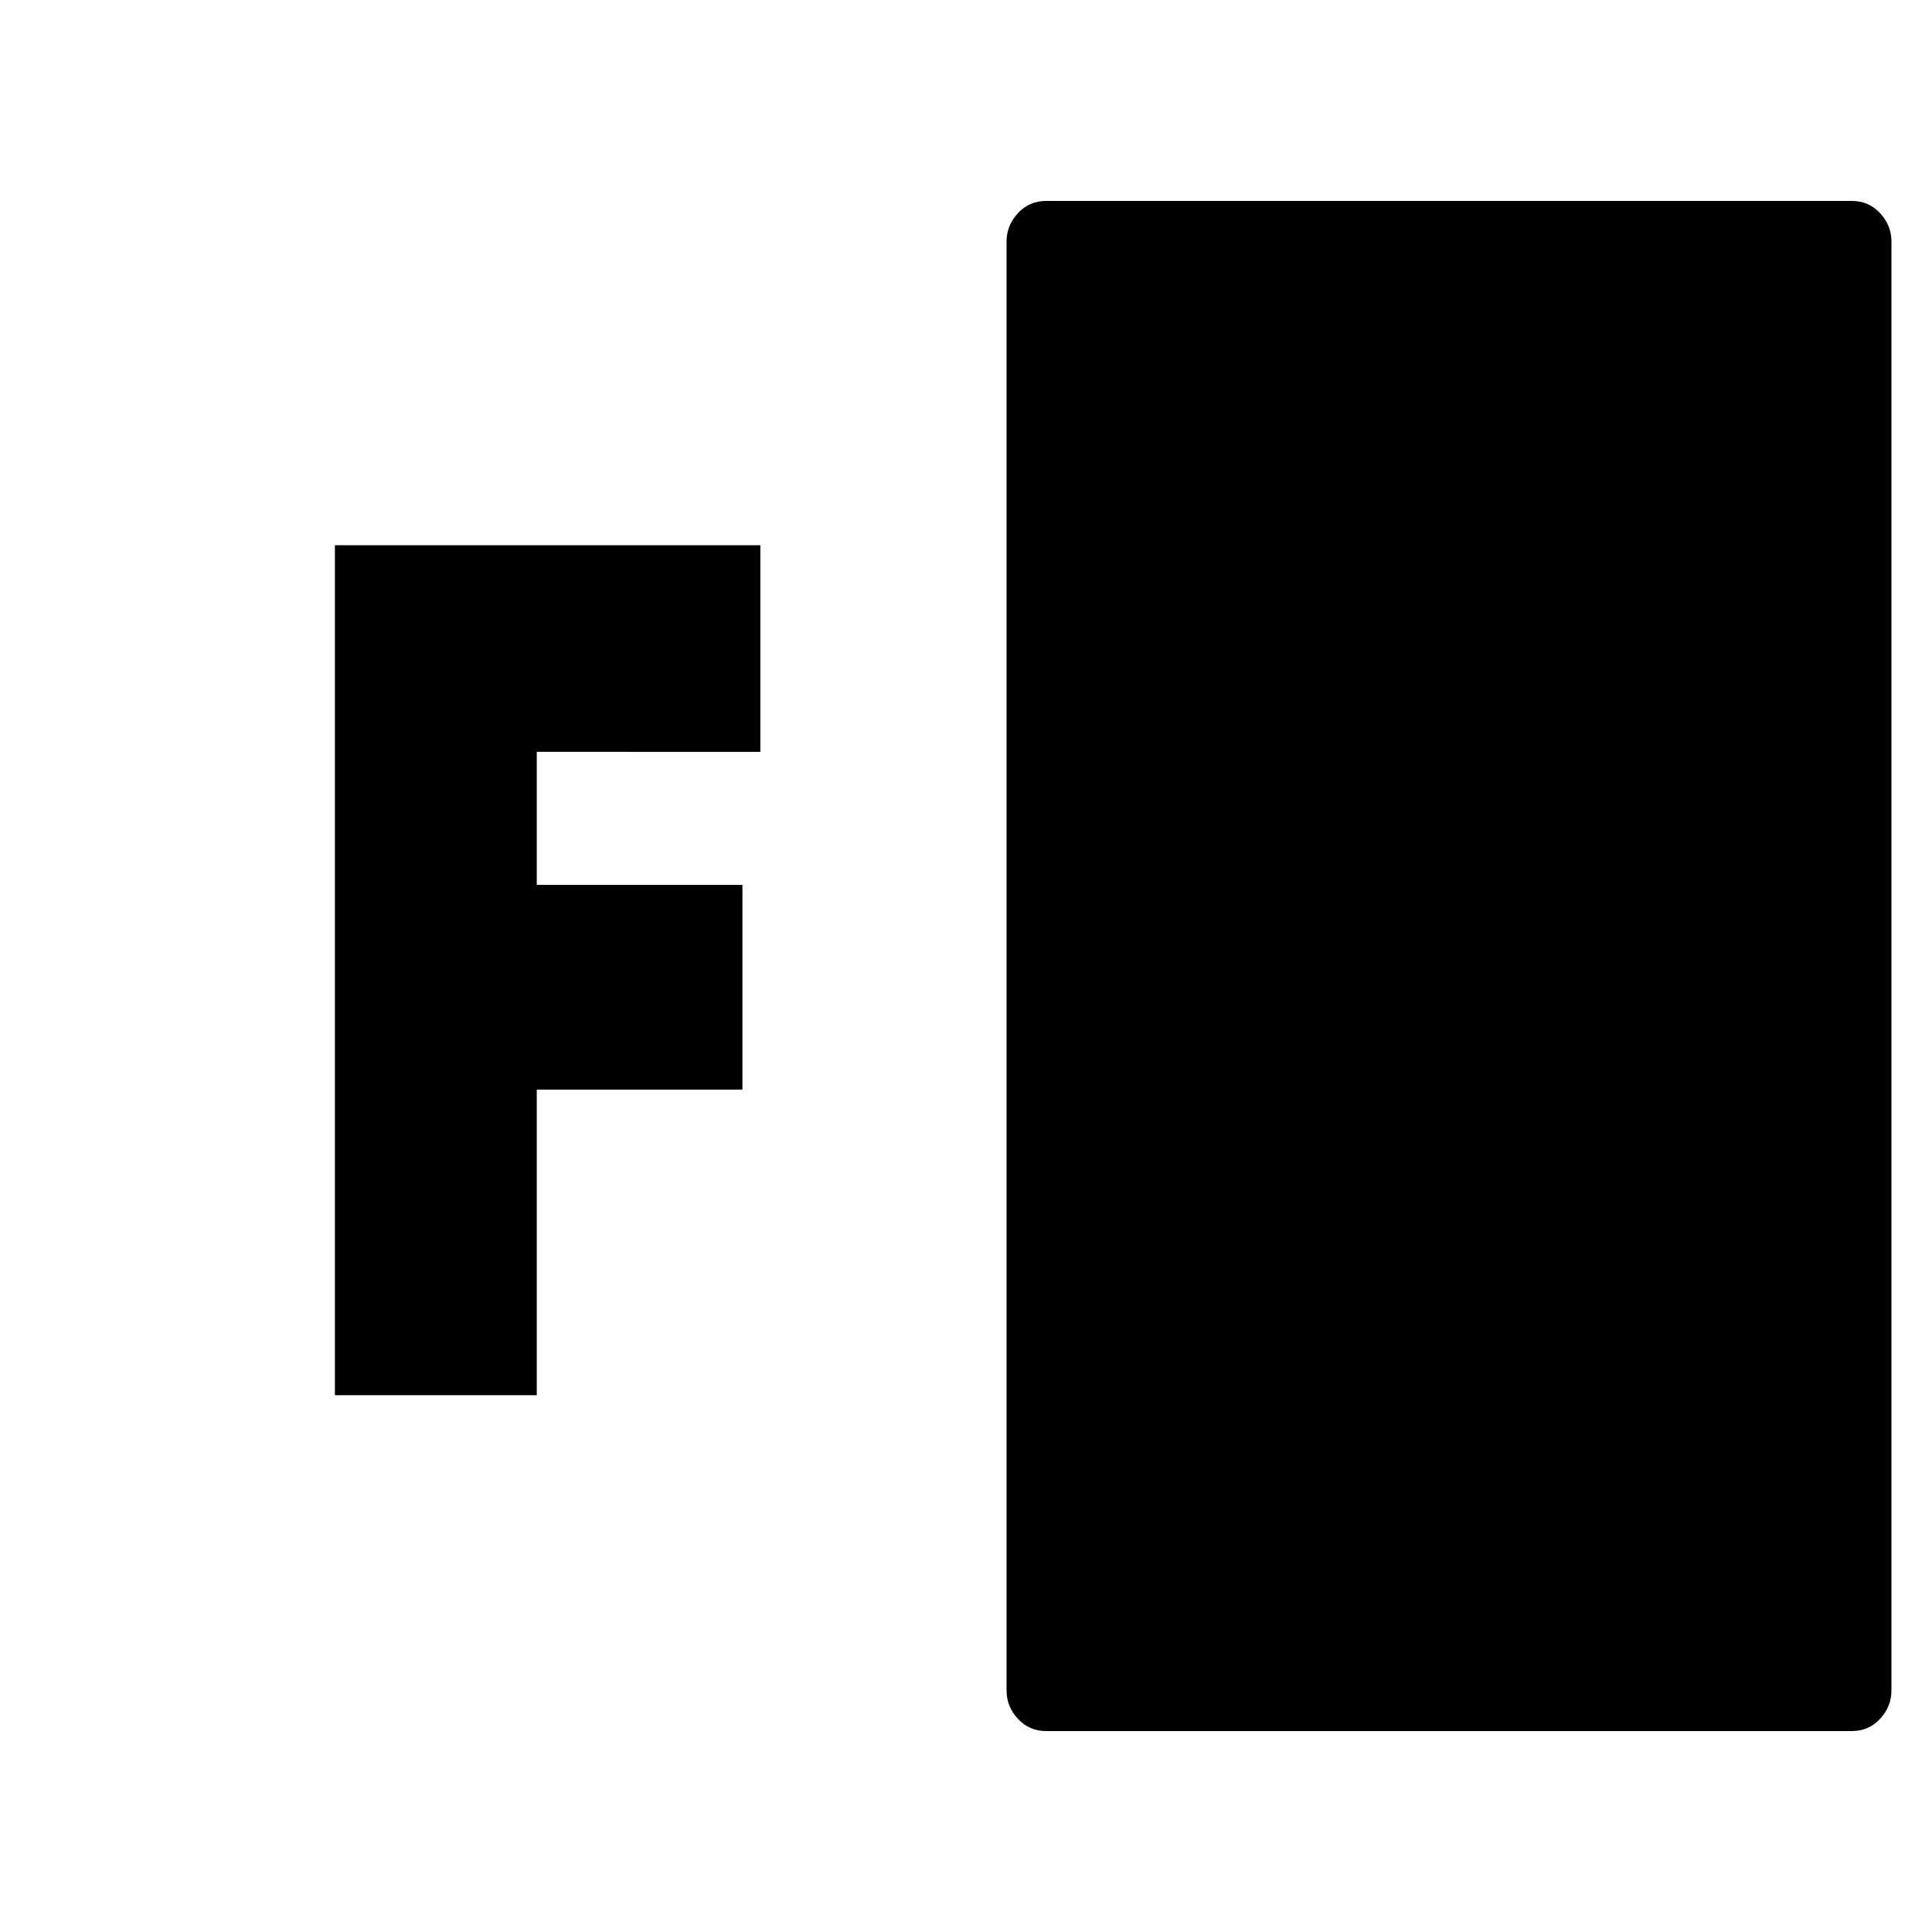 <svg xmlns="http://www.w3.org/2000/svg" viewBox="0 0 2048 2048"><path d="M355 578h451v219H569v141h218v217H569v324H355V578m1608-365q18 0 30 13t12 30v1536q0 17-12 30t-30 13h-854q-18 0-30-13t-12-30V256q0-17 12-30t30-13h854z"/></svg>